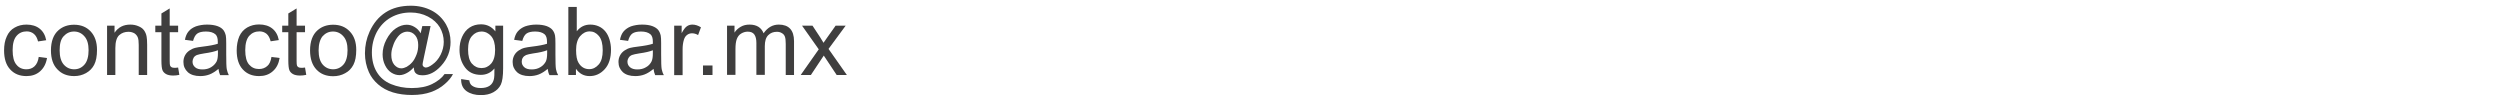 <?xml version="1.0" encoding="utf-8"?>
<!-- Generator: Adobe Illustrator 25.4.1, SVG Export Plug-In . SVG Version: 6.00 Build 0)  -->
<svg version="1.1" id="Capa_1" xmlns="http://www.w3.org/2000/svg" xmlns:xlink="http://www.w3.org/1999/xlink" x="0px" y="0px"
	 viewBox="0 0 184 7" style="enable-background:new 0 0 184 7;" xml:space="preserve">
<style type="text/css">
	.st0{fill:#3F3E3E;}
</style>
<g>
	<path class="st0" d="M2.85,4.19l0.61,0.08C3.39,4.69,3.22,5.01,2.95,5.25c-0.27,0.24-0.61,0.35-1,0.35c-0.5,0-0.9-0.16-1.2-0.49
		c-0.3-0.32-0.45-0.79-0.45-1.4c0-0.39,0.06-0.74,0.2-1.03C0.62,2.4,0.82,2.17,1.08,2.03c0.26-0.15,0.55-0.22,0.87-0.22
		c0.39,0,0.72,0.1,0.97,0.3c0.25,0.2,0.41,0.48,0.48,0.85L2.8,3.05C2.74,2.8,2.64,2.62,2.5,2.5S2.18,2.31,1.97,2.31
		c-0.31,0-0.56,0.11-0.75,0.33C1.02,2.87,0.93,3.22,0.93,3.7c0,0.49,0.09,0.84,0.28,1.06C1.39,4.99,1.64,5.1,1.94,5.1
		c0.24,0,0.44-0.07,0.6-0.22C2.7,4.73,2.81,4.5,2.85,4.19z"/>
	<path class="st0" d="M3.75,3.71c0-0.67,0.19-1.17,0.56-1.49c0.31-0.27,0.69-0.4,1.14-0.4c0.5,0,0.91,0.16,1.22,0.49
		s0.47,0.78,0.47,1.36c0,0.47-0.07,0.83-0.21,1.1C6.8,5.02,6.6,5.23,6.33,5.38C6.06,5.53,5.77,5.6,5.46,5.6
		c-0.51,0-0.92-0.16-1.23-0.49C3.91,4.79,3.75,4.32,3.75,3.71z M4.39,3.71c0,0.46,0.1,0.81,0.3,1.04S5.15,5.1,5.46,5.1
		c0.31,0,0.56-0.12,0.76-0.35c0.2-0.23,0.3-0.59,0.3-1.06c0-0.45-0.1-0.79-0.31-1.02c-0.2-0.23-0.46-0.35-0.76-0.35
		c-0.31,0-0.56,0.12-0.77,0.35S4.39,3.24,4.39,3.71z"/>
	<path class="st0" d="M7.88,5.52V1.89h0.55v0.52c0.27-0.4,0.65-0.6,1.16-0.6c0.22,0,0.42,0.04,0.6,0.12
		C10.37,2,10.51,2.11,10.6,2.23c0.09,0.13,0.16,0.28,0.19,0.46c0.02,0.11,0.04,0.31,0.04,0.6v2.23h-0.62V3.31
		c0-0.25-0.02-0.44-0.07-0.56s-0.13-0.22-0.25-0.3C9.76,2.38,9.62,2.34,9.45,2.34c-0.26,0-0.49,0.08-0.68,0.25
		C8.59,2.76,8.49,3.07,8.49,3.54v1.98H7.88z"/>
	<path class="st0" d="M13.11,4.97l0.09,0.54c-0.17,0.04-0.33,0.05-0.46,0.05c-0.22,0-0.4-0.04-0.52-0.11
		c-0.12-0.07-0.21-0.16-0.26-0.28s-0.08-0.36-0.08-0.73V2.37h-0.45V1.89h0.45v-0.9l0.61-0.37v1.27h0.62v0.48h-0.62v2.12
		c0,0.18,0.01,0.29,0.03,0.34c0.02,0.05,0.06,0.09,0.11,0.12c0.05,0.03,0.12,0.04,0.21,0.04C12.91,4.99,13,4.99,13.11,4.97z"/>
	<path class="st0" d="M16.08,5.07c-0.23,0.19-0.45,0.33-0.66,0.41c-0.21,0.08-0.44,0.12-0.68,0.12c-0.4,0-0.71-0.1-0.92-0.29
		c-0.21-0.2-0.32-0.44-0.32-0.75c0-0.18,0.04-0.34,0.12-0.49c0.08-0.15,0.19-0.26,0.32-0.35c0.13-0.09,0.28-0.16,0.44-0.2
		c0.12-0.03,0.3-0.06,0.55-0.09c0.5-0.06,0.86-0.13,1.1-0.21c0-0.08,0-0.14,0-0.16c0-0.25-0.06-0.43-0.17-0.53
		c-0.16-0.14-0.39-0.21-0.7-0.21c-0.29,0-0.5,0.05-0.64,0.15c-0.14,0.1-0.24,0.28-0.31,0.54l-0.6-0.08
		c0.05-0.26,0.14-0.47,0.27-0.62c0.13-0.16,0.31-0.28,0.54-0.37c0.24-0.08,0.51-0.13,0.82-0.13c0.31,0,0.56,0.04,0.76,0.11
		s0.34,0.17,0.43,0.28c0.09,0.11,0.15,0.25,0.19,0.42c0.02,0.1,0.03,0.29,0.03,0.57V4c0,0.57,0.01,0.93,0.04,1.09
		c0.03,0.15,0.08,0.3,0.15,0.44H16.2C16.14,5.39,16.1,5.24,16.08,5.07z M16.03,3.7c-0.22,0.09-0.56,0.17-1,0.23
		c-0.25,0.04-0.43,0.08-0.54,0.12c-0.11,0.05-0.19,0.11-0.24,0.2s-0.08,0.19-0.08,0.29c0,0.16,0.06,0.3,0.19,0.41
		c0.12,0.11,0.31,0.16,0.54,0.16c0.24,0,0.45-0.05,0.63-0.16s0.32-0.25,0.41-0.42c0.07-0.14,0.1-0.34,0.1-0.62V3.7z"/>
	<path class="st0" d="M19.98,4.19l0.6,0.08c-0.07,0.42-0.23,0.74-0.51,0.98c-0.27,0.24-0.61,0.35-1,0.35c-0.5,0-0.9-0.16-1.2-0.49
		c-0.3-0.32-0.45-0.79-0.45-1.4c0-0.39,0.07-0.74,0.19-1.03c0.13-0.29,0.33-0.51,0.59-0.66c0.27-0.15,0.55-0.22,0.87-0.22
		c0.39,0,0.72,0.1,0.97,0.3c0.25,0.2,0.41,0.48,0.48,0.85l-0.6,0.09c-0.06-0.24-0.16-0.43-0.3-0.55c-0.15-0.12-0.32-0.18-0.52-0.18
		c-0.31,0-0.56,0.11-0.76,0.33c-0.19,0.22-0.29,0.57-0.29,1.05c0,0.49,0.09,0.84,0.28,1.06c0.19,0.22,0.43,0.33,0.73,0.33
		c0.24,0,0.44-0.07,0.61-0.22C19.83,4.73,19.93,4.5,19.98,4.19z"/>
	<path class="st0" d="M22.45,4.97l0.09,0.54c-0.17,0.04-0.33,0.05-0.46,0.05c-0.22,0-0.4-0.04-0.52-0.11
		c-0.12-0.07-0.21-0.16-0.26-0.28s-0.08-0.36-0.08-0.73V2.37h-0.45V1.89h0.45v-0.9l0.61-0.37v1.27h0.62v0.48h-0.62v2.12
		c0,0.18,0.01,0.29,0.03,0.34c0.02,0.05,0.06,0.09,0.11,0.12c0.05,0.03,0.12,0.04,0.21,0.04C22.25,4.99,22.34,4.99,22.45,4.97z"/>
	<path class="st0" d="M22.82,3.71c0-0.67,0.19-1.17,0.56-1.49c0.31-0.27,0.69-0.4,1.14-0.4c0.5,0,0.91,0.16,1.22,0.49
		c0.32,0.33,0.48,0.78,0.48,1.36c0,0.47-0.07,0.83-0.21,1.1s-0.34,0.48-0.61,0.62c-0.27,0.15-0.56,0.22-0.88,0.22
		c-0.51,0-0.92-0.16-1.23-0.49C22.98,4.79,22.82,4.32,22.82,3.71z M23.45,3.71c0,0.46,0.1,0.81,0.3,1.04
		c0.2,0.23,0.46,0.35,0.77,0.35c0.3,0,0.56-0.12,0.76-0.35s0.3-0.59,0.3-1.06c0-0.45-0.1-0.79-0.31-1.02
		c-0.2-0.23-0.46-0.35-0.76-0.35c-0.31,0-0.56,0.12-0.77,0.35C23.56,2.89,23.45,3.24,23.45,3.71z"/>
	<path class="st0" d="M30.45,4.96c-0.15,0.17-0.31,0.31-0.5,0.41c-0.18,0.1-0.37,0.16-0.55,0.16c-0.2,0-0.4-0.06-0.59-0.18
		c-0.19-0.12-0.35-0.3-0.47-0.55C28.22,4.56,28.16,4.29,28.16,4c0-0.36,0.09-0.73,0.28-1.09s0.42-0.64,0.69-0.82s0.54-0.27,0.8-0.27
		c0.2,0,0.39,0.05,0.57,0.16c0.18,0.1,0.34,0.26,0.46,0.47l0.12-0.53h0.61l-0.49,2.29c-0.07,0.32-0.1,0.5-0.1,0.53
		c0,0.06,0.02,0.12,0.07,0.16c0.05,0.04,0.1,0.07,0.17,0.07c0.12,0,0.28-0.07,0.47-0.21c0.26-0.18,0.47-0.43,0.62-0.73
		c0.15-0.31,0.23-0.62,0.23-0.95c0-0.38-0.1-0.74-0.29-1.07c-0.2-0.33-0.49-0.59-0.87-0.79c-0.39-0.2-0.81-0.3-1.28-0.3
		c-0.53,0-1.02,0.12-1.46,0.37c-0.44,0.25-0.78,0.61-1.03,1.07c-0.24,0.47-0.36,0.96-0.36,1.5c0,0.56,0.12,1.04,0.36,1.44
		c0.24,0.4,0.59,0.7,1.05,0.89s0.97,0.29,1.53,0.29c0.6,0,1.1-0.1,1.5-0.3c0.4-0.2,0.71-0.44,0.91-0.73h0.62
		c-0.12,0.24-0.31,0.48-0.6,0.73c-0.28,0.25-0.62,0.45-1.01,0.59c-0.39,0.14-0.86,0.22-1.41,0.22c-0.51,0-0.97-0.06-1.4-0.19
		c-0.43-0.13-0.79-0.33-1.09-0.59s-0.53-0.56-0.68-0.9c-0.19-0.43-0.29-0.89-0.29-1.39c0-0.56,0.11-1.08,0.34-1.59
		c0.28-0.62,0.67-1.09,1.18-1.42s1.13-0.49,1.86-0.49c0.56,0,1.07,0.12,1.52,0.35s0.81,0.58,1.07,1.03
		c0.22,0.39,0.33,0.82,0.33,1.29c0,0.66-0.23,1.25-0.7,1.76c-0.42,0.46-0.87,0.69-1.36,0.69c-0.16,0-0.28-0.02-0.38-0.07
		c-0.1-0.05-0.17-0.12-0.21-0.21C30.49,5.2,30.46,5.1,30.45,4.96z M28.8,4.04c0,0.31,0.07,0.55,0.22,0.73
		c0.15,0.17,0.32,0.26,0.51,0.26c0.13,0,0.26-0.04,0.4-0.11c0.14-0.08,0.28-0.19,0.41-0.34c0.13-0.15,0.23-0.34,0.32-0.57
		s0.12-0.46,0.12-0.7c0-0.31-0.08-0.55-0.23-0.72c-0.15-0.17-0.34-0.26-0.56-0.26c-0.15,0-0.28,0.04-0.41,0.11
		c-0.13,0.07-0.25,0.19-0.37,0.36s-0.22,0.36-0.29,0.6C28.83,3.63,28.8,3.84,28.8,4.04z"/>
	<path class="st0" d="M33.94,5.82l0.6,0.09c0.02,0.18,0.09,0.32,0.21,0.4c0.15,0.11,0.36,0.17,0.63,0.17c0.28,0,0.5-0.06,0.66-0.17
		c0.16-0.11,0.26-0.27,0.31-0.48c0.03-0.12,0.05-0.39,0.04-0.79c-0.27,0.32-0.6,0.47-1,0.47c-0.5,0-0.89-0.18-1.16-0.54
		s-0.41-0.79-0.41-1.3c0-0.35,0.06-0.67,0.19-0.96s0.31-0.52,0.55-0.68c0.24-0.16,0.52-0.24,0.84-0.24c0.43,0,0.78,0.17,1.06,0.52
		V1.89h0.57v3.14c0,0.57-0.06,0.97-0.17,1.2c-0.12,0.24-0.3,0.42-0.55,0.56s-0.56,0.21-0.92,0.21c-0.43,0-0.78-0.1-1.05-0.29
		C34.06,6.51,33.93,6.21,33.94,5.82z M34.45,3.64c0,0.48,0.09,0.82,0.28,1.04c0.19,0.22,0.43,0.33,0.71,0.33
		c0.28,0,0.52-0.11,0.71-0.33s0.29-0.56,0.29-1.02c0-0.44-0.1-0.78-0.29-1s-0.44-0.34-0.71-0.34c-0.27,0-0.51,0.11-0.7,0.33
		C34.54,2.87,34.45,3.2,34.45,3.64z"/>
	<path class="st0" d="M40.31,5.07c-0.23,0.19-0.45,0.33-0.66,0.41c-0.21,0.08-0.44,0.12-0.68,0.12c-0.4,0-0.71-0.1-0.92-0.29
		c-0.21-0.2-0.32-0.44-0.32-0.75c0-0.18,0.04-0.34,0.12-0.49c0.08-0.15,0.19-0.26,0.32-0.35c0.13-0.09,0.28-0.16,0.44-0.2
		c0.12-0.03,0.3-0.06,0.55-0.09c0.5-0.06,0.86-0.13,1.1-0.21c0-0.08,0-0.14,0-0.16c0-0.25-0.06-0.43-0.17-0.53
		c-0.16-0.14-0.39-0.21-0.7-0.21c-0.29,0-0.5,0.05-0.64,0.15s-0.24,0.28-0.31,0.54l-0.6-0.08c0.05-0.26,0.14-0.47,0.27-0.62
		s0.31-0.28,0.54-0.37c0.24-0.08,0.51-0.13,0.82-0.13c0.31,0,0.56,0.04,0.76,0.11c0.19,0.07,0.34,0.17,0.43,0.28
		s0.16,0.25,0.19,0.42c0.02,0.1,0.03,0.29,0.03,0.57V4c0,0.57,0.01,0.93,0.04,1.09s0.08,0.3,0.16,0.44h-0.64
		C40.37,5.39,40.33,5.24,40.31,5.07z M40.26,3.7c-0.22,0.09-0.56,0.17-1.01,0.23C39,3.97,38.82,4.01,38.72,4.05
		c-0.1,0.05-0.19,0.11-0.24,0.2c-0.06,0.09-0.08,0.19-0.08,0.29c0,0.16,0.06,0.3,0.19,0.41c0.12,0.11,0.31,0.16,0.54,0.16
		c0.24,0,0.45-0.05,0.63-0.16c0.18-0.1,0.32-0.25,0.41-0.42c0.07-0.14,0.1-0.34,0.1-0.62V3.7z"/>
	<path class="st0" d="M42.4,5.52h-0.57V0.51h0.62V2.3c0.26-0.33,0.59-0.49,0.99-0.49c0.22,0,0.43,0.04,0.63,0.13
		c0.2,0.09,0.36,0.22,0.49,0.38c0.13,0.16,0.23,0.36,0.3,0.59c0.07,0.23,0.11,0.48,0.11,0.74c0,0.62-0.15,1.1-0.46,1.44
		c-0.31,0.34-0.68,0.51-1.11,0.51c-0.43,0-0.76-0.18-1.01-0.54V5.52z M42.4,3.68c0,0.43,0.06,0.75,0.18,0.94
		c0.19,0.32,0.46,0.47,0.79,0.47c0.27,0,0.5-0.12,0.7-0.35s0.29-0.58,0.29-1.04c0-0.47-0.09-0.82-0.28-1.05
		c-0.19-0.23-0.42-0.34-0.68-0.34c-0.27,0-0.5,0.12-0.7,0.35S42.4,3.24,42.4,3.68z"/>
	<path class="st0" d="M48.1,5.07c-0.23,0.19-0.45,0.33-0.66,0.41C47.23,5.56,47,5.6,46.76,5.6c-0.4,0-0.71-0.1-0.92-0.29
		c-0.21-0.2-0.32-0.44-0.32-0.75c0-0.18,0.04-0.34,0.12-0.49c0.08-0.15,0.19-0.26,0.32-0.35s0.28-0.16,0.44-0.2
		c0.12-0.03,0.3-0.06,0.55-0.09c0.5-0.06,0.86-0.13,1.1-0.21c0-0.08,0-0.14,0-0.16c0-0.25-0.06-0.43-0.17-0.53
		c-0.16-0.14-0.39-0.21-0.7-0.21c-0.29,0-0.5,0.05-0.64,0.15c-0.14,0.1-0.24,0.28-0.31,0.54l-0.6-0.08
		c0.05-0.26,0.14-0.47,0.27-0.62s0.31-0.28,0.54-0.37c0.24-0.08,0.51-0.13,0.82-0.13c0.31,0,0.56,0.04,0.75,0.11
		c0.19,0.07,0.34,0.17,0.43,0.28s0.15,0.25,0.19,0.42c0.02,0.1,0.03,0.29,0.03,0.57V4c0,0.57,0.01,0.93,0.04,1.09
		c0.03,0.15,0.08,0.3,0.16,0.44h-0.64C48.16,5.39,48.12,5.24,48.1,5.07z M48.05,3.7c-0.22,0.09-0.56,0.17-1,0.23
		c-0.25,0.04-0.43,0.08-0.54,0.12c-0.11,0.05-0.19,0.11-0.24,0.2c-0.06,0.09-0.09,0.19-0.09,0.29c0,0.16,0.06,0.3,0.19,0.41
		s0.31,0.16,0.54,0.16c0.24,0,0.45-0.05,0.63-0.16c0.19-0.1,0.32-0.25,0.41-0.42c0.07-0.14,0.1-0.34,0.1-0.62V3.7z"/>
	<path class="st0" d="M49.62,5.52V1.89h0.55v0.55c0.14-0.26,0.27-0.43,0.39-0.51c0.12-0.08,0.25-0.12,0.4-0.12
		c0.21,0,0.42,0.07,0.63,0.2l-0.21,0.57c-0.15-0.09-0.3-0.13-0.45-0.13c-0.13,0-0.26,0.04-0.36,0.12c-0.11,0.08-0.18,0.19-0.23,0.34
		c-0.07,0.22-0.1,0.46-0.1,0.72v1.9H49.62z"/>
	<path class="st0" d="M51.74,5.52v-0.7h0.7v0.7H51.74z"/>
	<path class="st0" d="M53.51,5.52V1.89h0.55V2.4c0.11-0.18,0.27-0.32,0.46-0.43s0.4-0.16,0.65-0.16c0.27,0,0.49,0.06,0.66,0.17
		c0.17,0.11,0.29,0.27,0.37,0.47c0.29-0.42,0.66-0.64,1.12-0.64c0.36,0,0.64,0.1,0.83,0.3s0.29,0.51,0.29,0.92v2.49h-0.61V3.23
		c0-0.25-0.02-0.42-0.06-0.53c-0.04-0.11-0.11-0.2-0.22-0.26c-0.11-0.07-0.23-0.1-0.37-0.1c-0.26,0-0.47,0.08-0.64,0.25
		c-0.17,0.17-0.25,0.44-0.25,0.81v2.11h-0.62V3.16c0-0.27-0.05-0.48-0.15-0.62c-0.1-0.14-0.26-0.21-0.49-0.21
		c-0.17,0-0.33,0.05-0.48,0.14s-0.25,0.22-0.32,0.4c-0.07,0.18-0.1,0.43-0.1,0.76v1.88H53.51z"/>
	<path class="st0" d="M58.93,5.52l1.33-1.89l-1.23-1.74h0.77l0.56,0.85c0.1,0.16,0.19,0.3,0.25,0.41c0.1-0.15,0.19-0.28,0.28-0.4
		l0.61-0.86h0.74L60.98,3.6l1.35,1.92h-0.75l-0.75-1.13l-0.2-0.3l-0.95,1.43H58.93z"/>
</g>
</svg>
